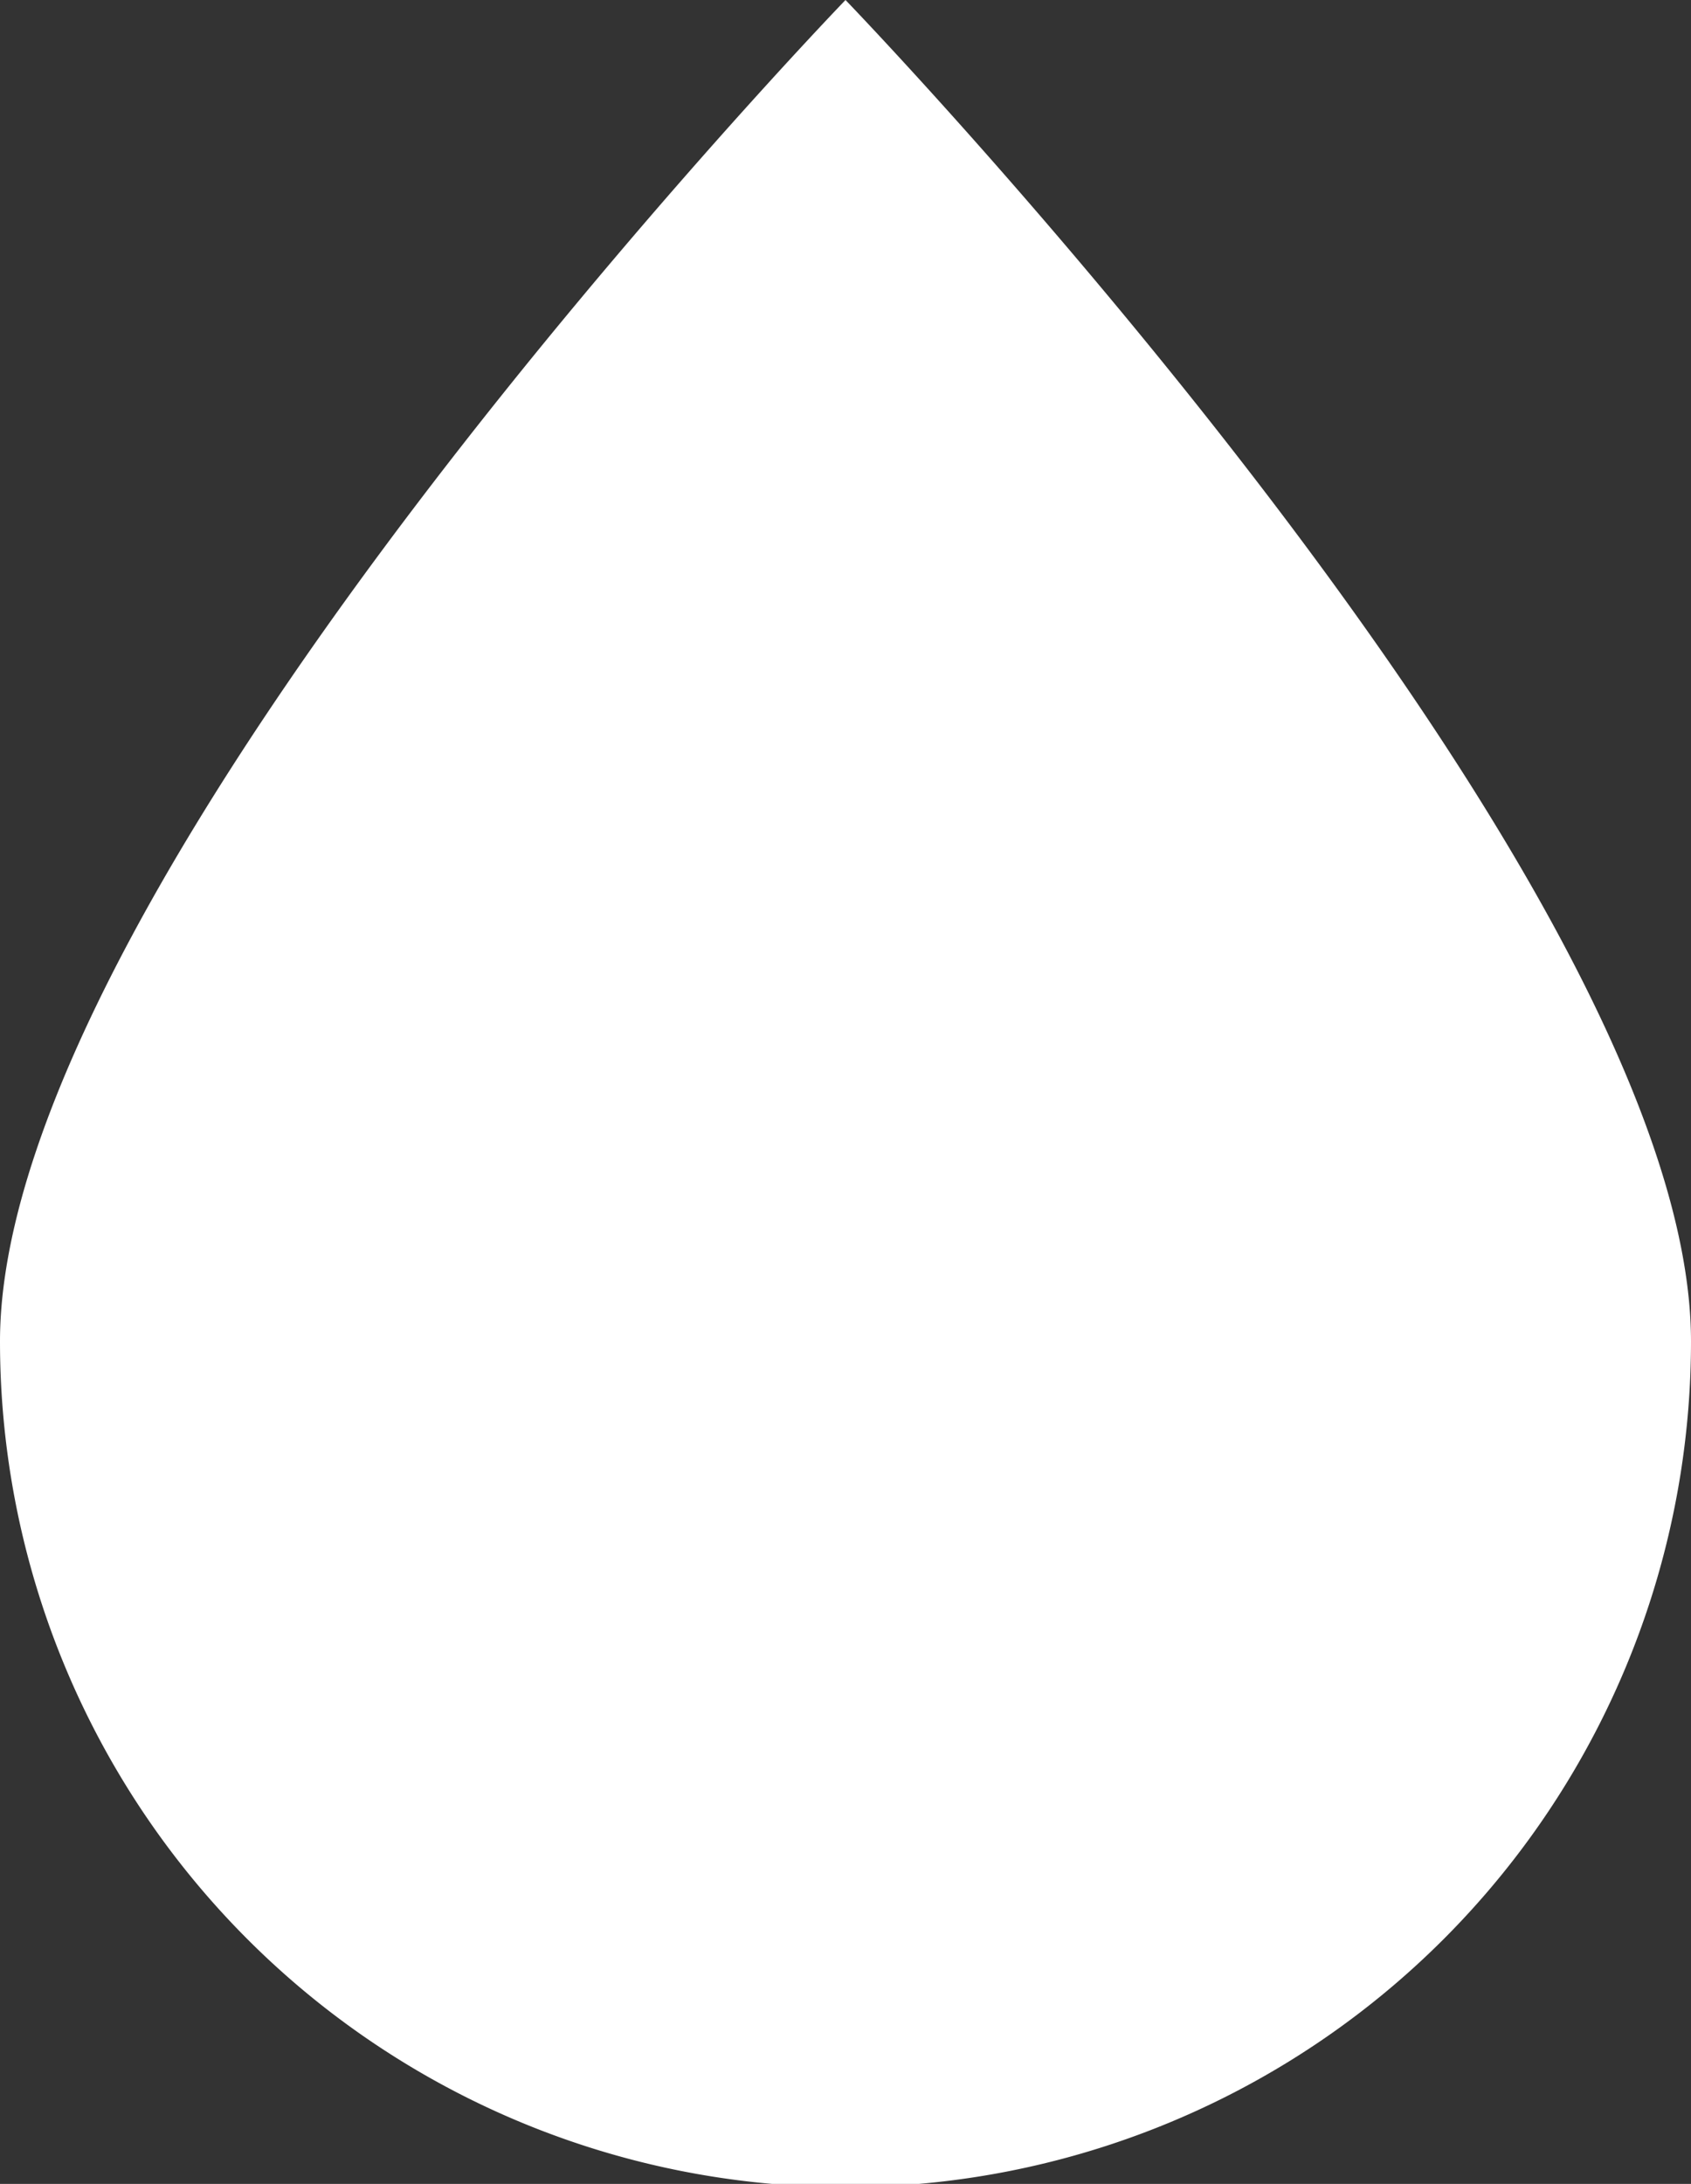 <svg xmlns="http://www.w3.org/2000/svg" viewBox="0 0 31.6 40.8"><rect x="0" y="0" width="31.6" height="40.8" fill="#333333" stroke="none"/><defs><style>.cls-1{fill:#fff;fill-rule:evenodd;}</style></defs><title>Drop</title><g id="Layer_2" data-name="Layer 2"><g id="Layer_1-2" data-name="Layer 1"><path class="cls-1" d="M31.6,25.06a15.8,15.8,0,0,1-31.6,0C0,16.37,15.8,0,15.8,0S31.6,16.37,31.6,25.06Z"/></g></g></svg>